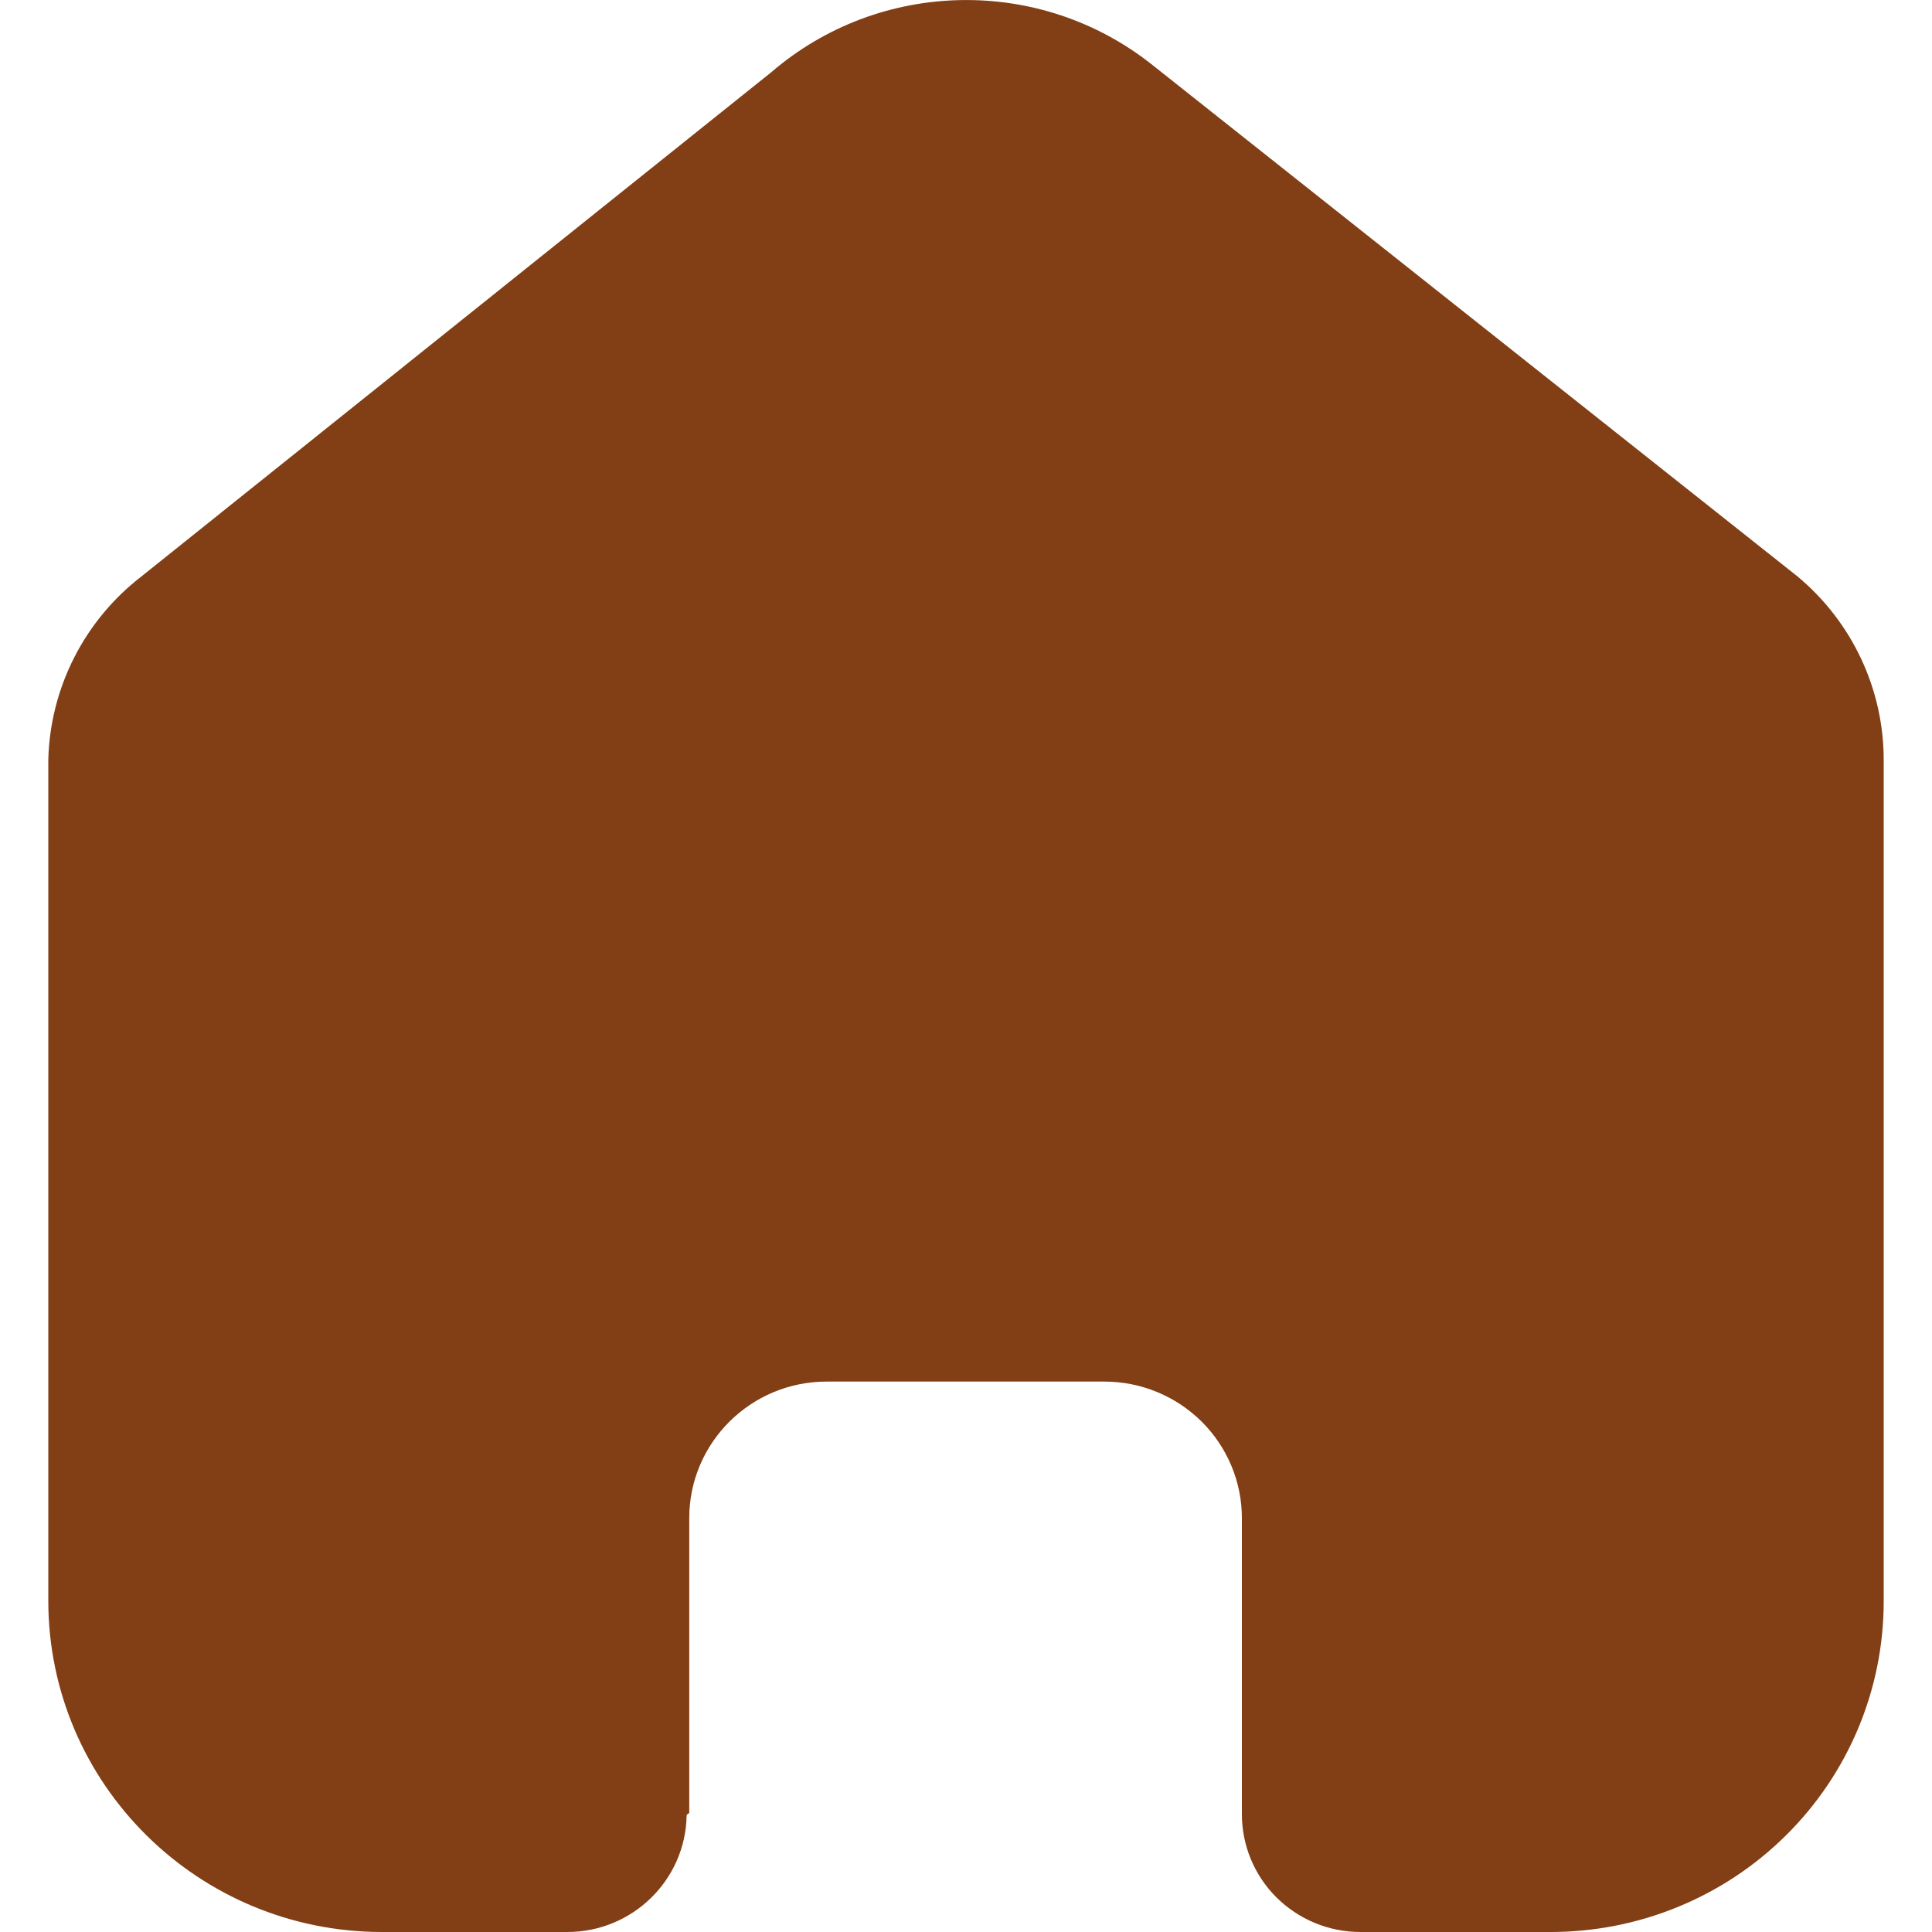 <svg width="20" height="20" viewBox="0 0 20 20" fill="none" xmlns="http://www.w3.org/2000/svg">
<path d="M7.121 18.778C7.129 18.775 7.135 18.768 7.135 18.759V15.716C7.135 14.935 7.772 14.302 8.558 14.302H11.433C11.81 14.302 12.172 14.451 12.439 14.716C12.706 14.981 12.856 15.341 12.856 15.716V18.773C12.854 19.098 12.982 19.41 13.212 19.64C13.443 19.87 13.756 20 14.083 20H16.044C16.96 20.002 17.839 19.643 18.487 19.001C19.136 18.359 19.5 17.487 19.5 16.578V7.867C19.5 7.132 19.172 6.436 18.605 5.965L11.934 0.676C10.774 -0.251 9.111 -0.221 7.985 0.747L1.467 5.965C0.873 6.422 0.518 7.121 0.5 7.867V16.569C0.5 18.464 2.047 20 3.956 20H5.872C6.546 20 7.095 19.464 7.108 18.796C7.108 18.788 7.113 18.78 7.121 18.778Z" fill="#823E14"/>
</svg>
